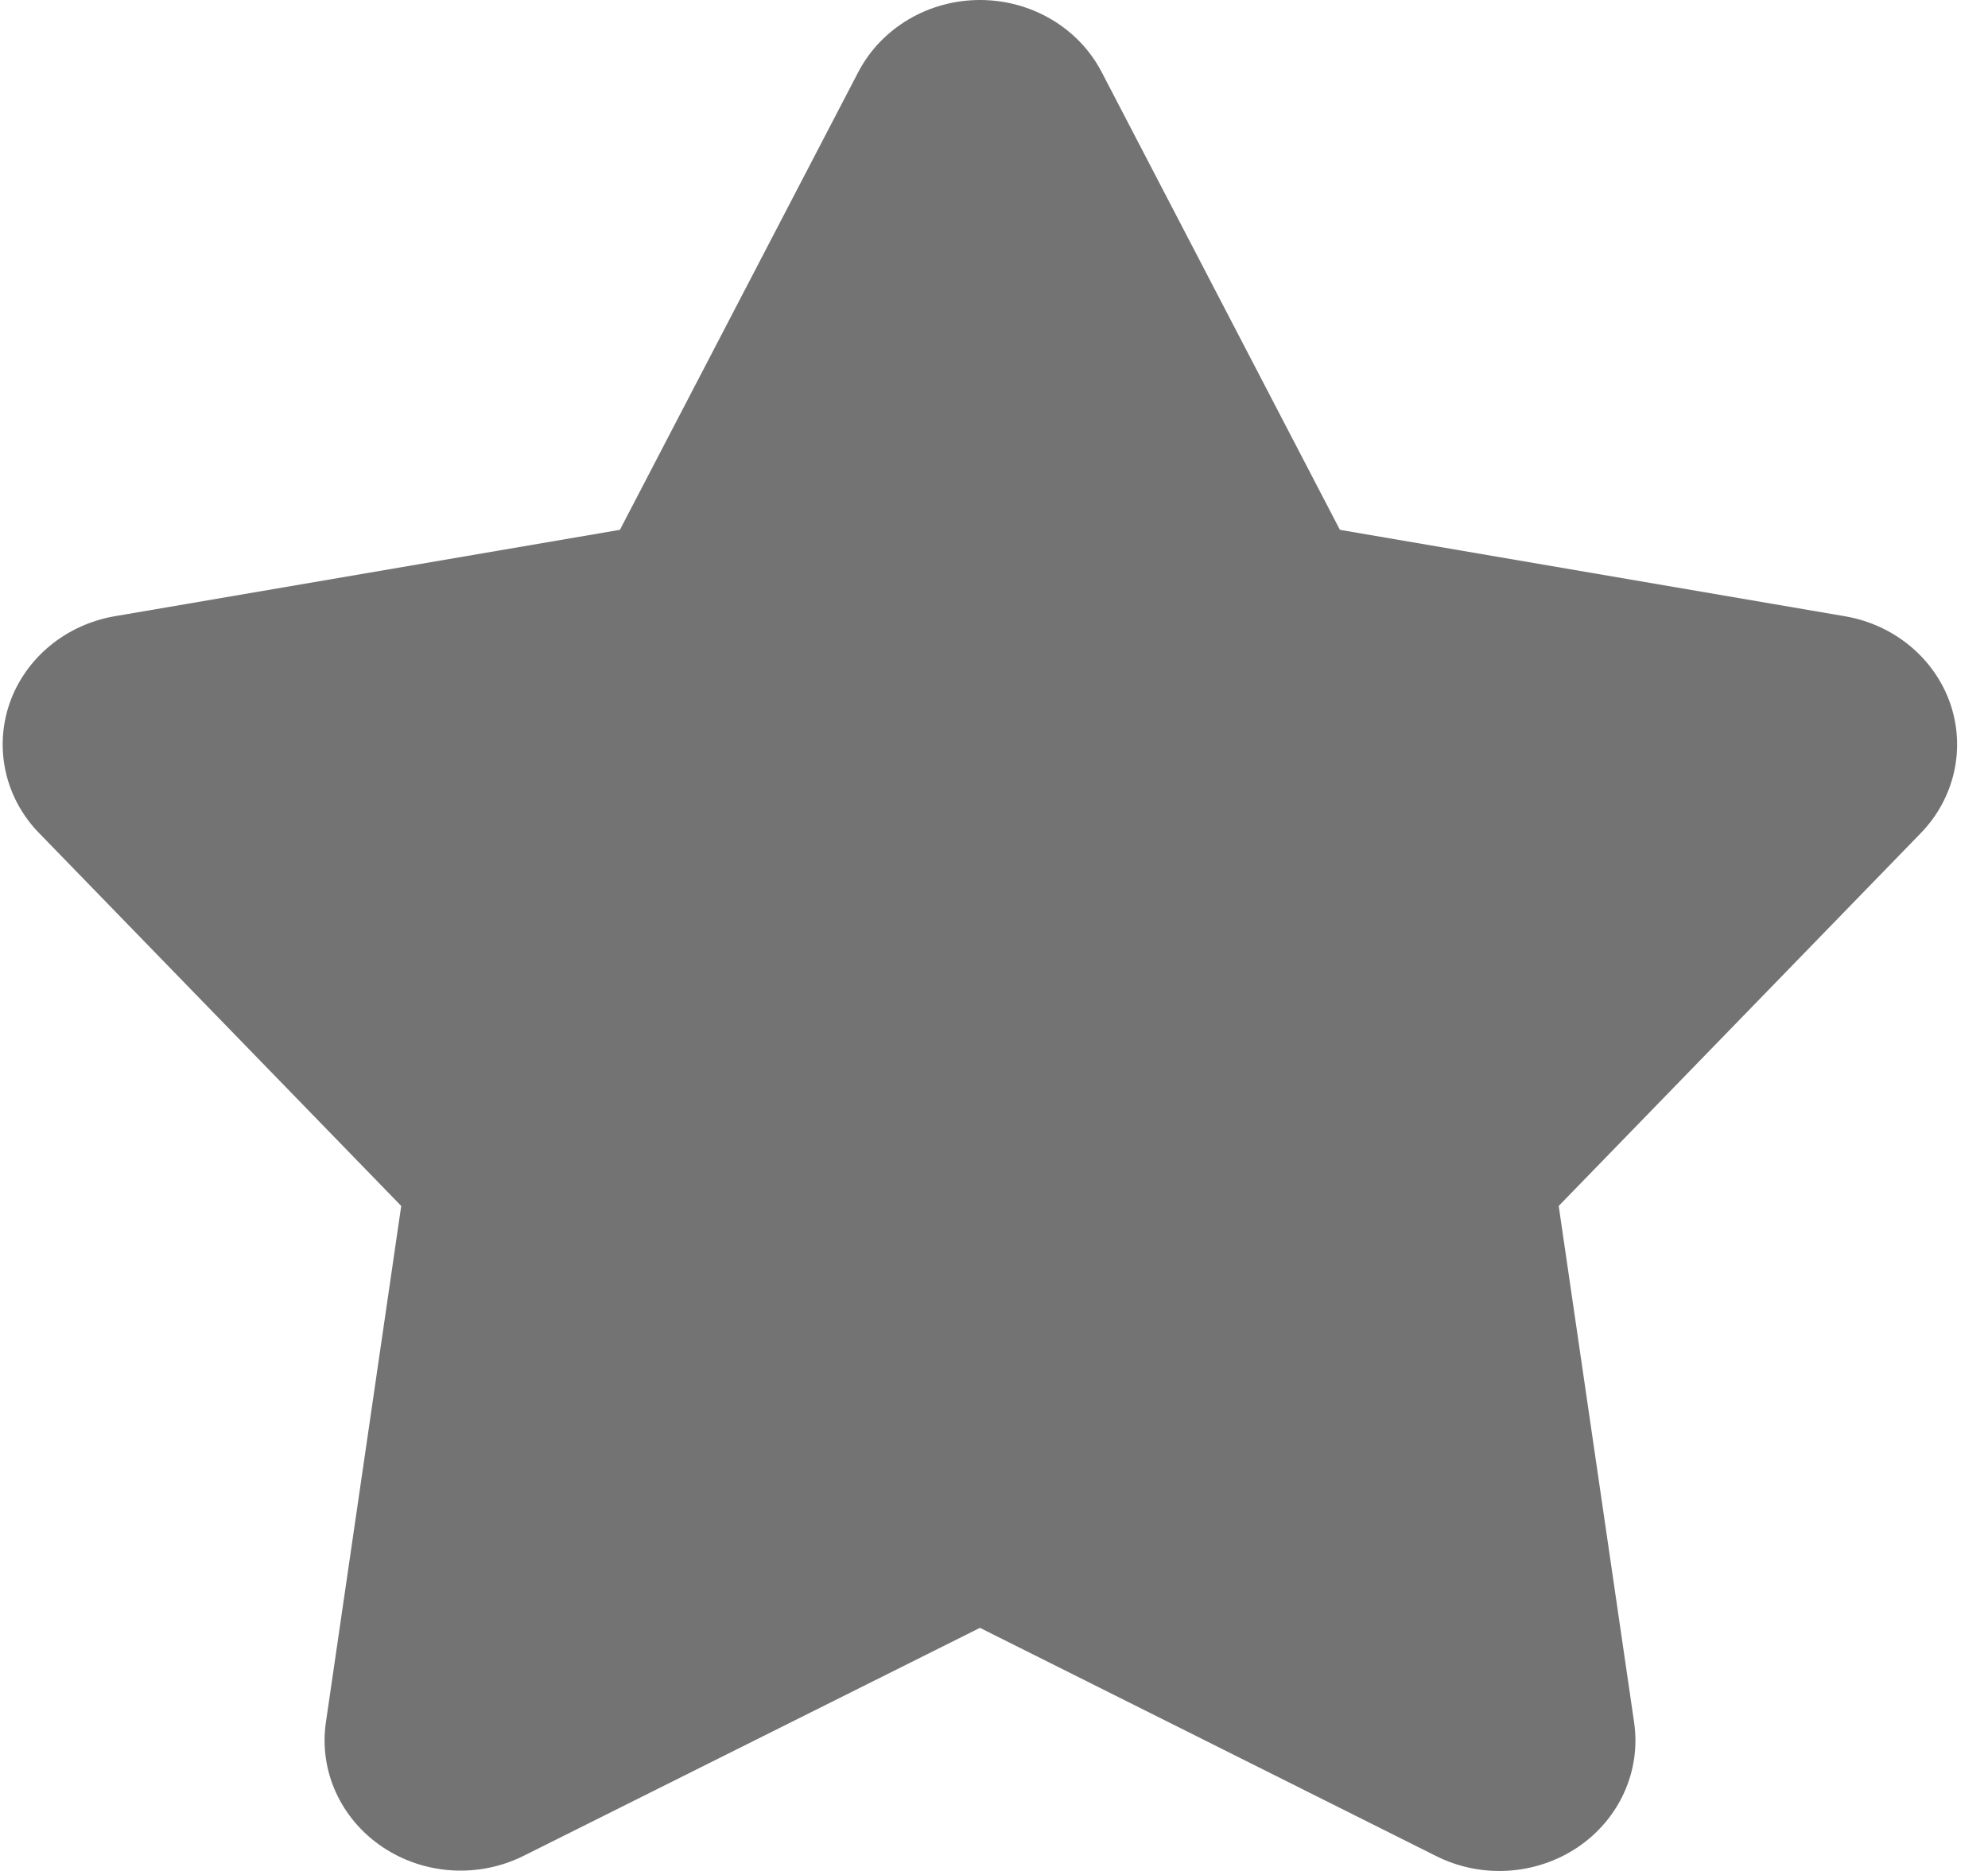 <svg width="17px" height="16px" viewBox="0 0 17 16" version="1.1" xmlns="http://www.w3.org/2000/svg" xmlns:xlink="http://www.w3.org/1999/xlink">
    <!-- Generator: Sketch 47.1 (45422) - http://www.bohemiancoding.com/sketch -->
    <desc>Created with Sketch.</desc>
    <defs></defs>
    <g id="Screens" stroke="none" stroke-width="1" fill="none" fill-rule="evenodd">
        <g id="Extension-Detail---1366px" transform="translate(-1200, -191)" fill-rule="nonzero" fill="#737373">
            <path d="M1216.676,197.013 C1216.541,196.629 1216.199,196.344 1215.782,196.271 L1211.458,195.531 L1209.421,191.617 C1209.225,191.239 1208.821,191 1208.38,191 C1207.939,191 1207.536,191.239 1207.339,191.617 L1205.301,195.531 L1200.986,196.269 C1200.565,196.34 1200.219,196.625 1200.083,197.012 C1199.948,197.4 1200.044,197.828 1200.336,198.126 L1203.431,201.313 L1202.787,205.728 C1202.726,206.142 1202.912,206.553 1203.269,206.794 C1203.625,207.034 1204.092,207.064 1204.479,206.87 L1208.38,204.921 L1212.282,206.873 C1212.668,207.067 1213.135,207.037 1213.492,206.797 C1213.848,206.556 1214.034,206.145 1213.974,205.731 L1213.329,201.313 L1216.423,198.127 C1216.714,197.829 1216.811,197.401 1216.676,197.013 Z" id="Star"></path>
        </g>
    </g>
</svg>
